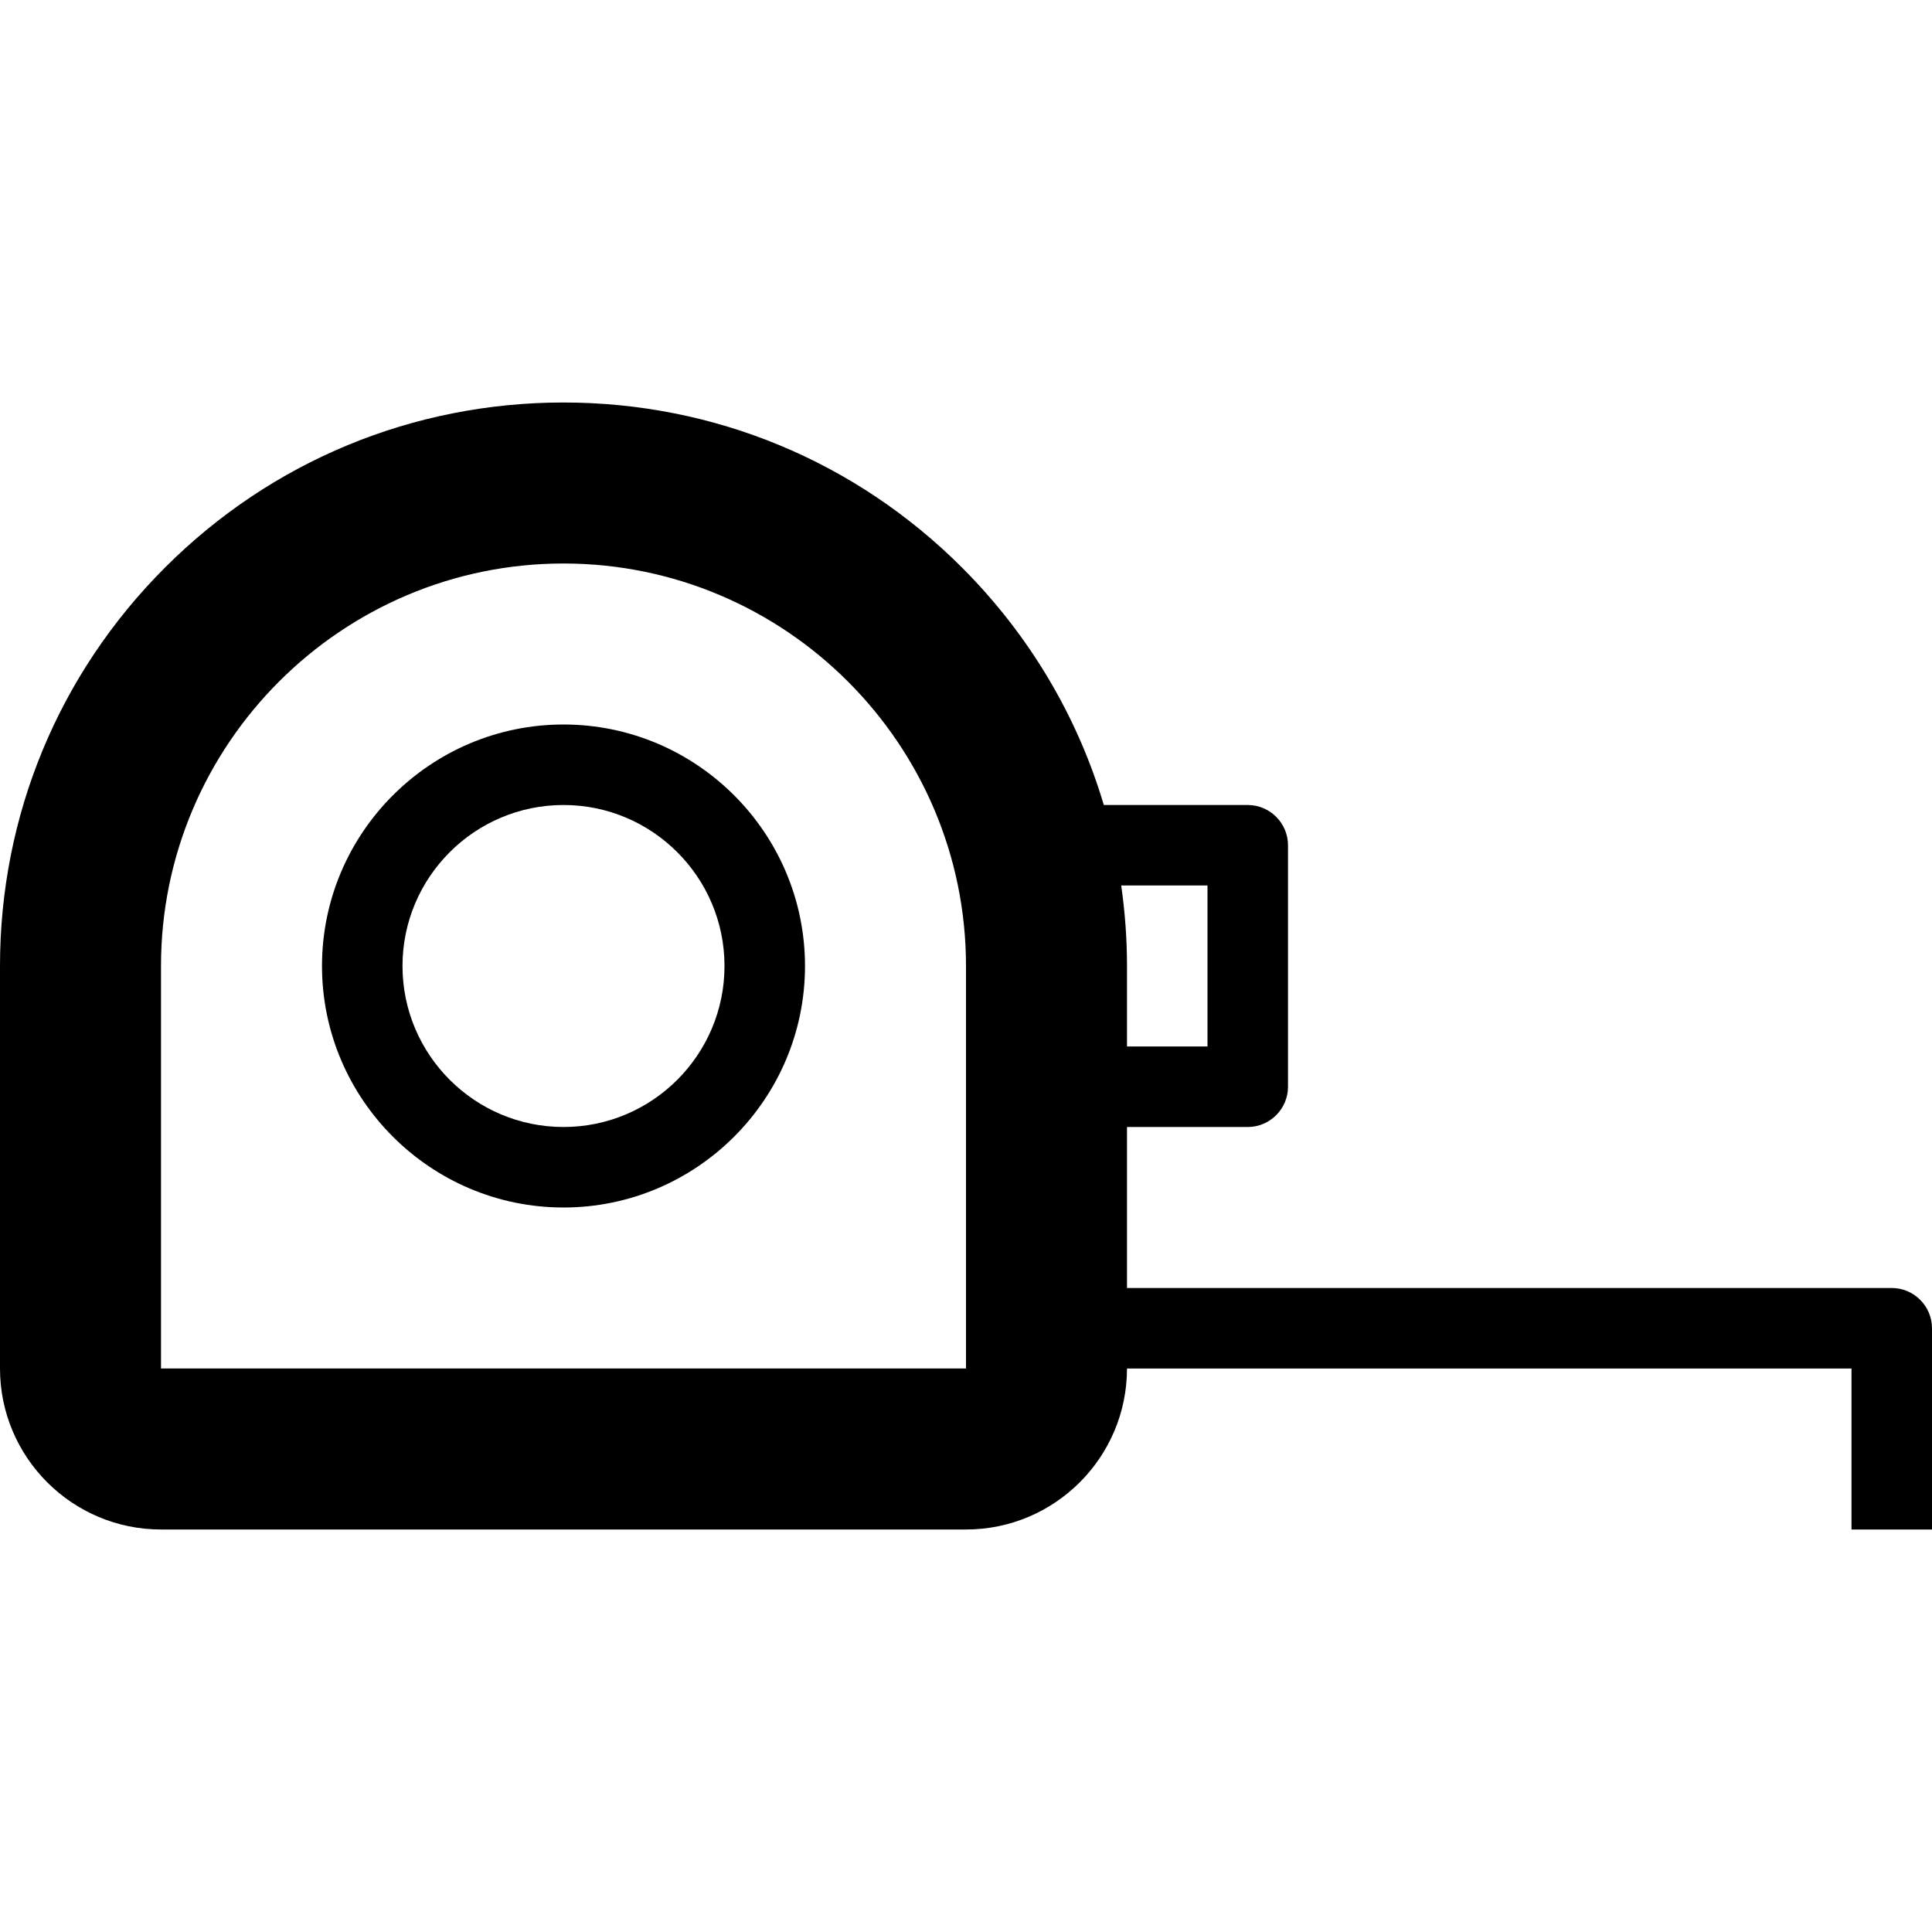 <svg version="1.1" xmlns="http://www.w3.org/2000/svg" width="24" height="24" viewBox="0 0 24 24" id="TapeMeasureIcon">
   <path d="M23.5 16h-9.5v-2h1.5c0.275 0 0.5-0.225 0.5-0.5v-3c0-0.275-0.225-0.5-0.5-0.5h-1.788c-0.328-1.103-0.925-2.112-1.762-2.95-1.322-1.322-3.081-2.050-4.95-2.050s-3.628 0.728-4.95 2.050c-1.322 1.322-2.050 3.081-2.050 4.95v5c0 1.103 0.897 2 2 2h10c1.103 0 2-0.897 2-2h9v2h1v-2.5c0-0.275-0.225-0.5-0.5-0.5zM15 11v2h-1v-1c0-0.338-0.025-0.672-0.072-1h1.072zM12 17h-10v-5c0-2.756 2.244-5 5-5s5 2.244 5 5v5z" ></path>
   <path d="M7 9c-1.653 0-3 1.347-3 3s1.347 3 3 3 3-1.347 3-3-1.347-3-3-3zM7 14c-1.103 0-2-0.897-2-2s0.897-2 2-2 2 0.897 2 2c0 1.103-0.897 2-2 2z" ></path>
</svg>

